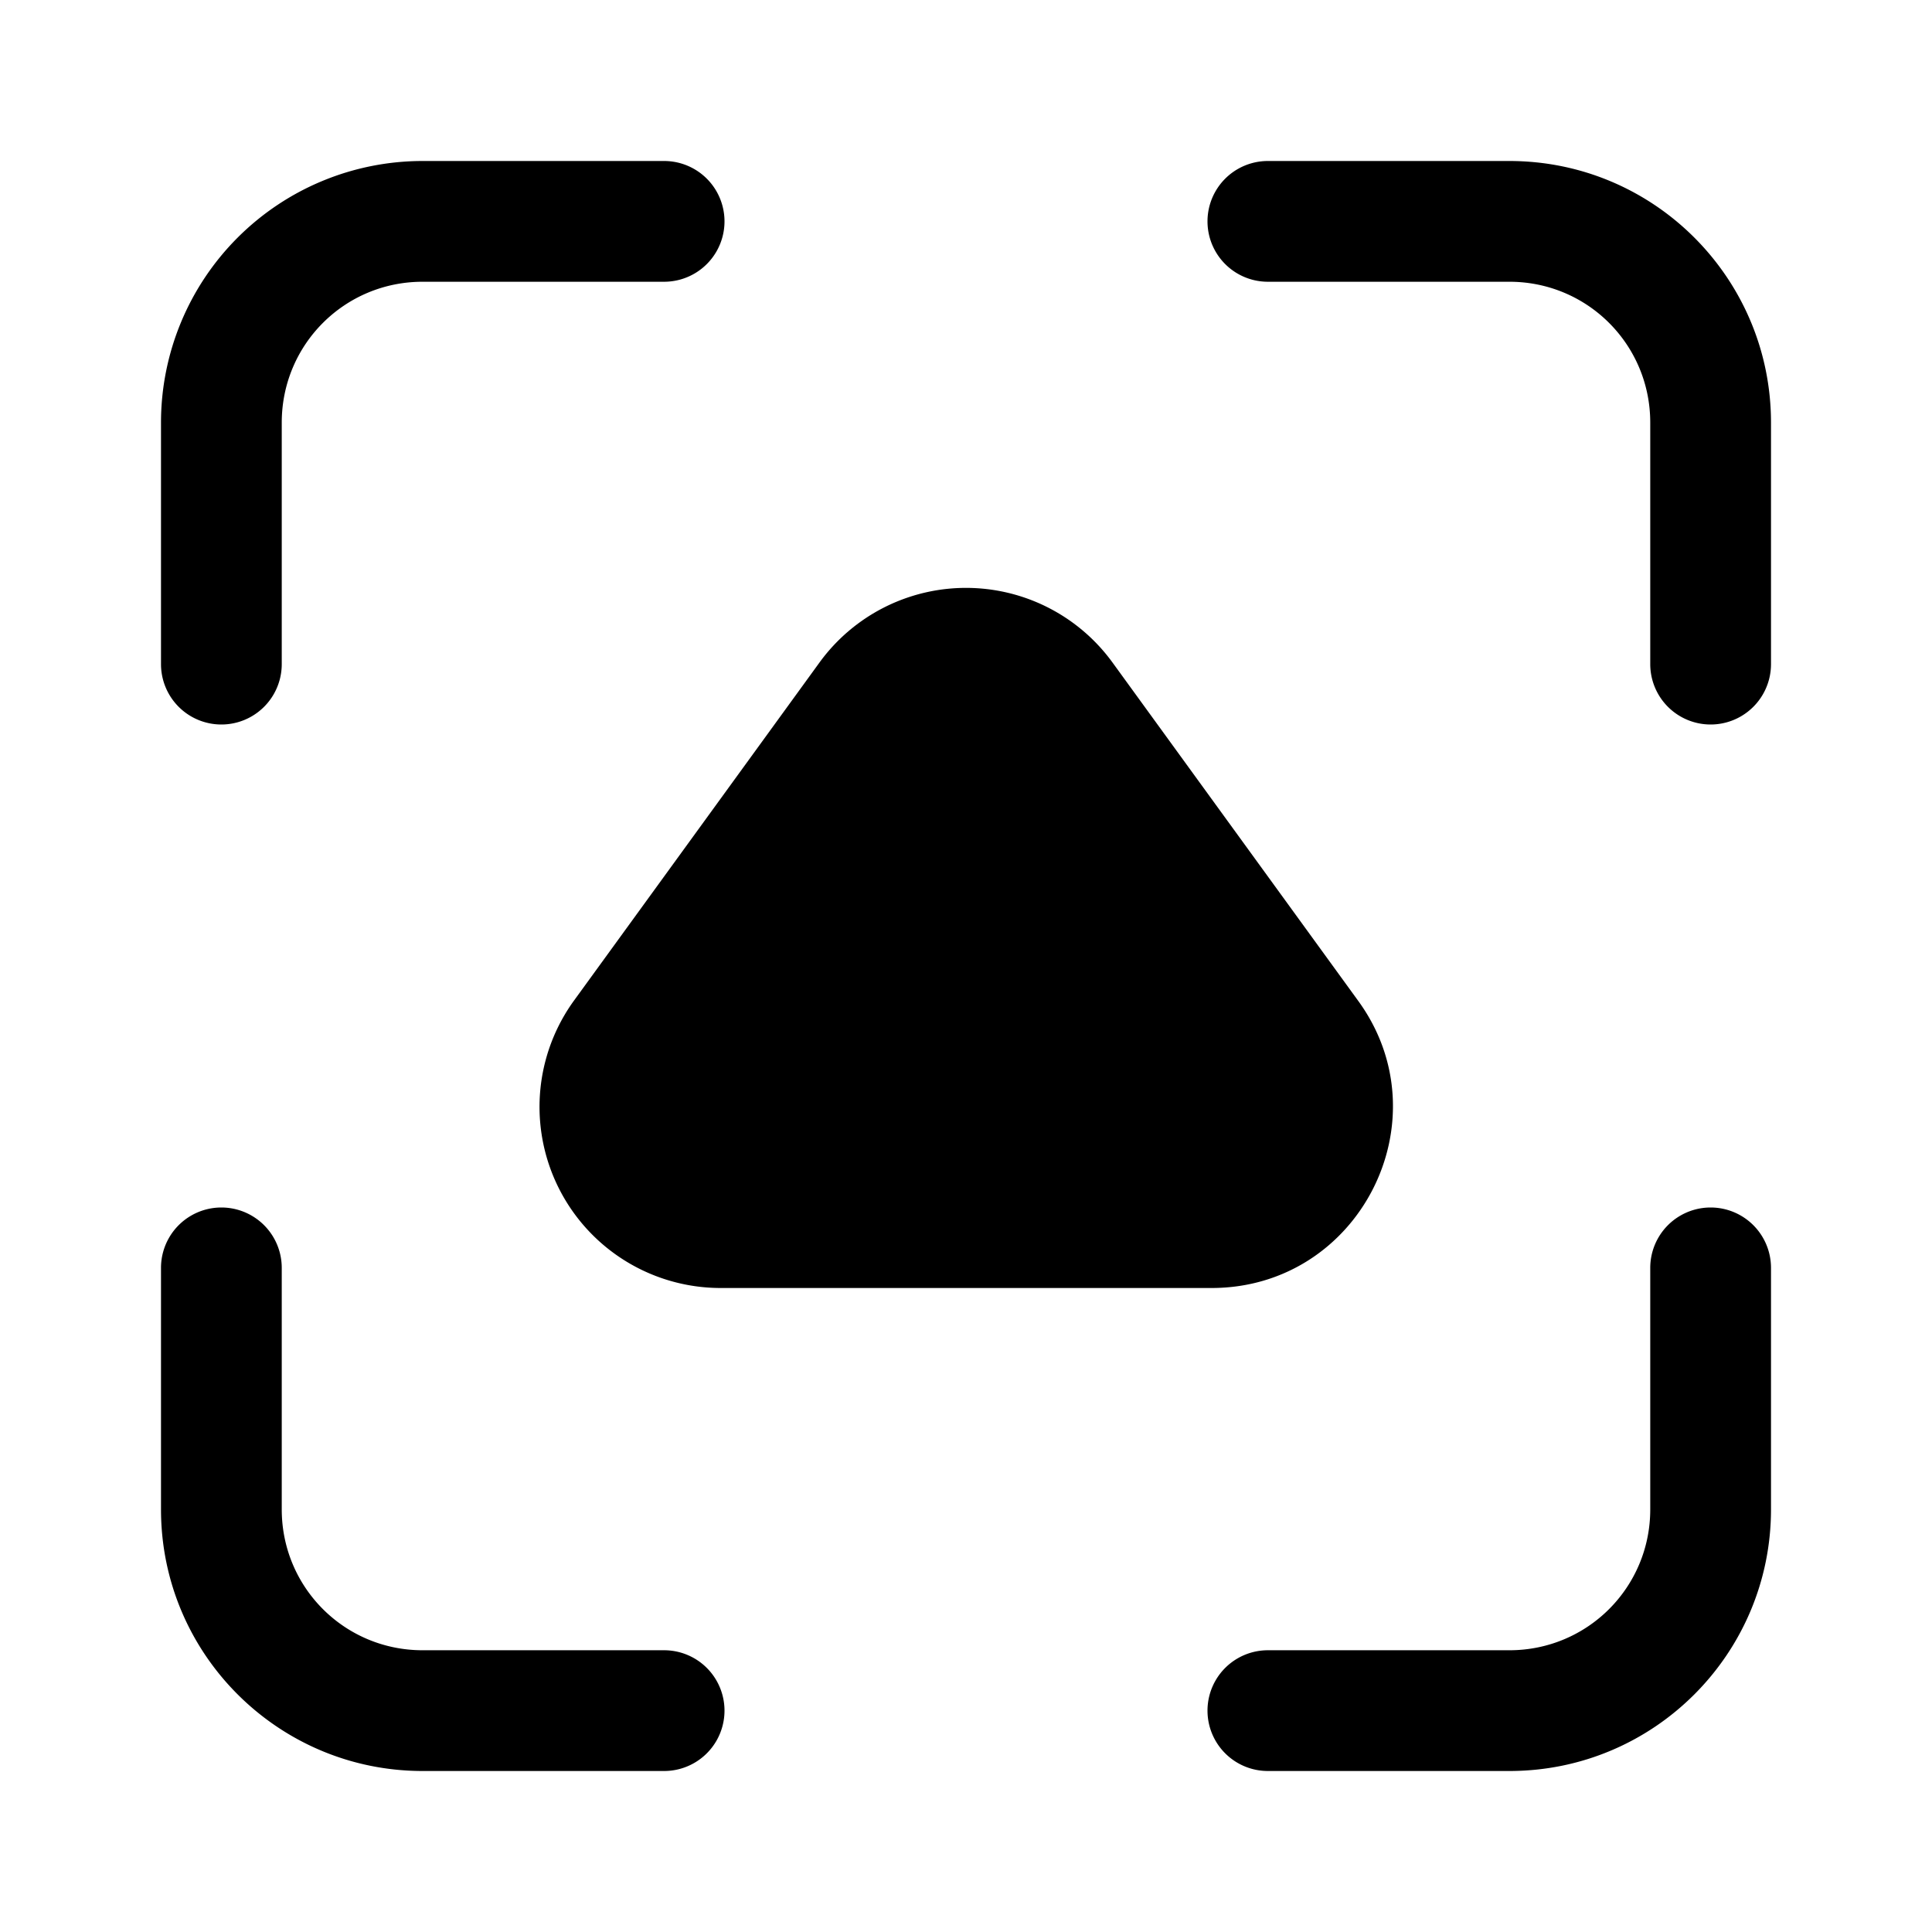 <svg width="24" height="24" viewBox="0 0 24 24" xmlns="http://www.w3.org/2000/svg"><path d="M3.5 5.25c0-.97.78-1.75 1.75-1.75h3a.75.75 0 0 0 0-1.5h-3A3.25 3.25 0 0 0 2 5.25v3a.75.75 0 0 0 1.5 0v-3Zm17 0c0-.97-.78-1.75-1.75-1.75h-3a.75.75 0 0 1 0-1.5h3C20.55 2 22 3.46 22 5.25v3a.75.75 0 0 1-1.5 0v-3ZM5.25 20.5c-.97 0-1.75-.78-1.75-1.75v-3a.75.75 0 0 0-1.5 0v3C2 20.55 3.46 22 5.25 22h3a.75.75 0 0 0 0-1.5h-3Zm15.25-1.75c0 .97-.78 1.75-1.75 1.75h-3a.75.75 0 0 0 0 1.5h3c1.8 0 3.25-1.46 3.25-3.25v-3a.75.75 0 0 0-1.5 0v3ZM13.82 8.23a2.25 2.25 0 0 0-3.64 0l-3.05 4.2A2.25 2.25 0 0 0 8.95 16h6.1c1.84 0 2.9-2.09 1.82-3.57l-3.05-4.2Z"/></svg>